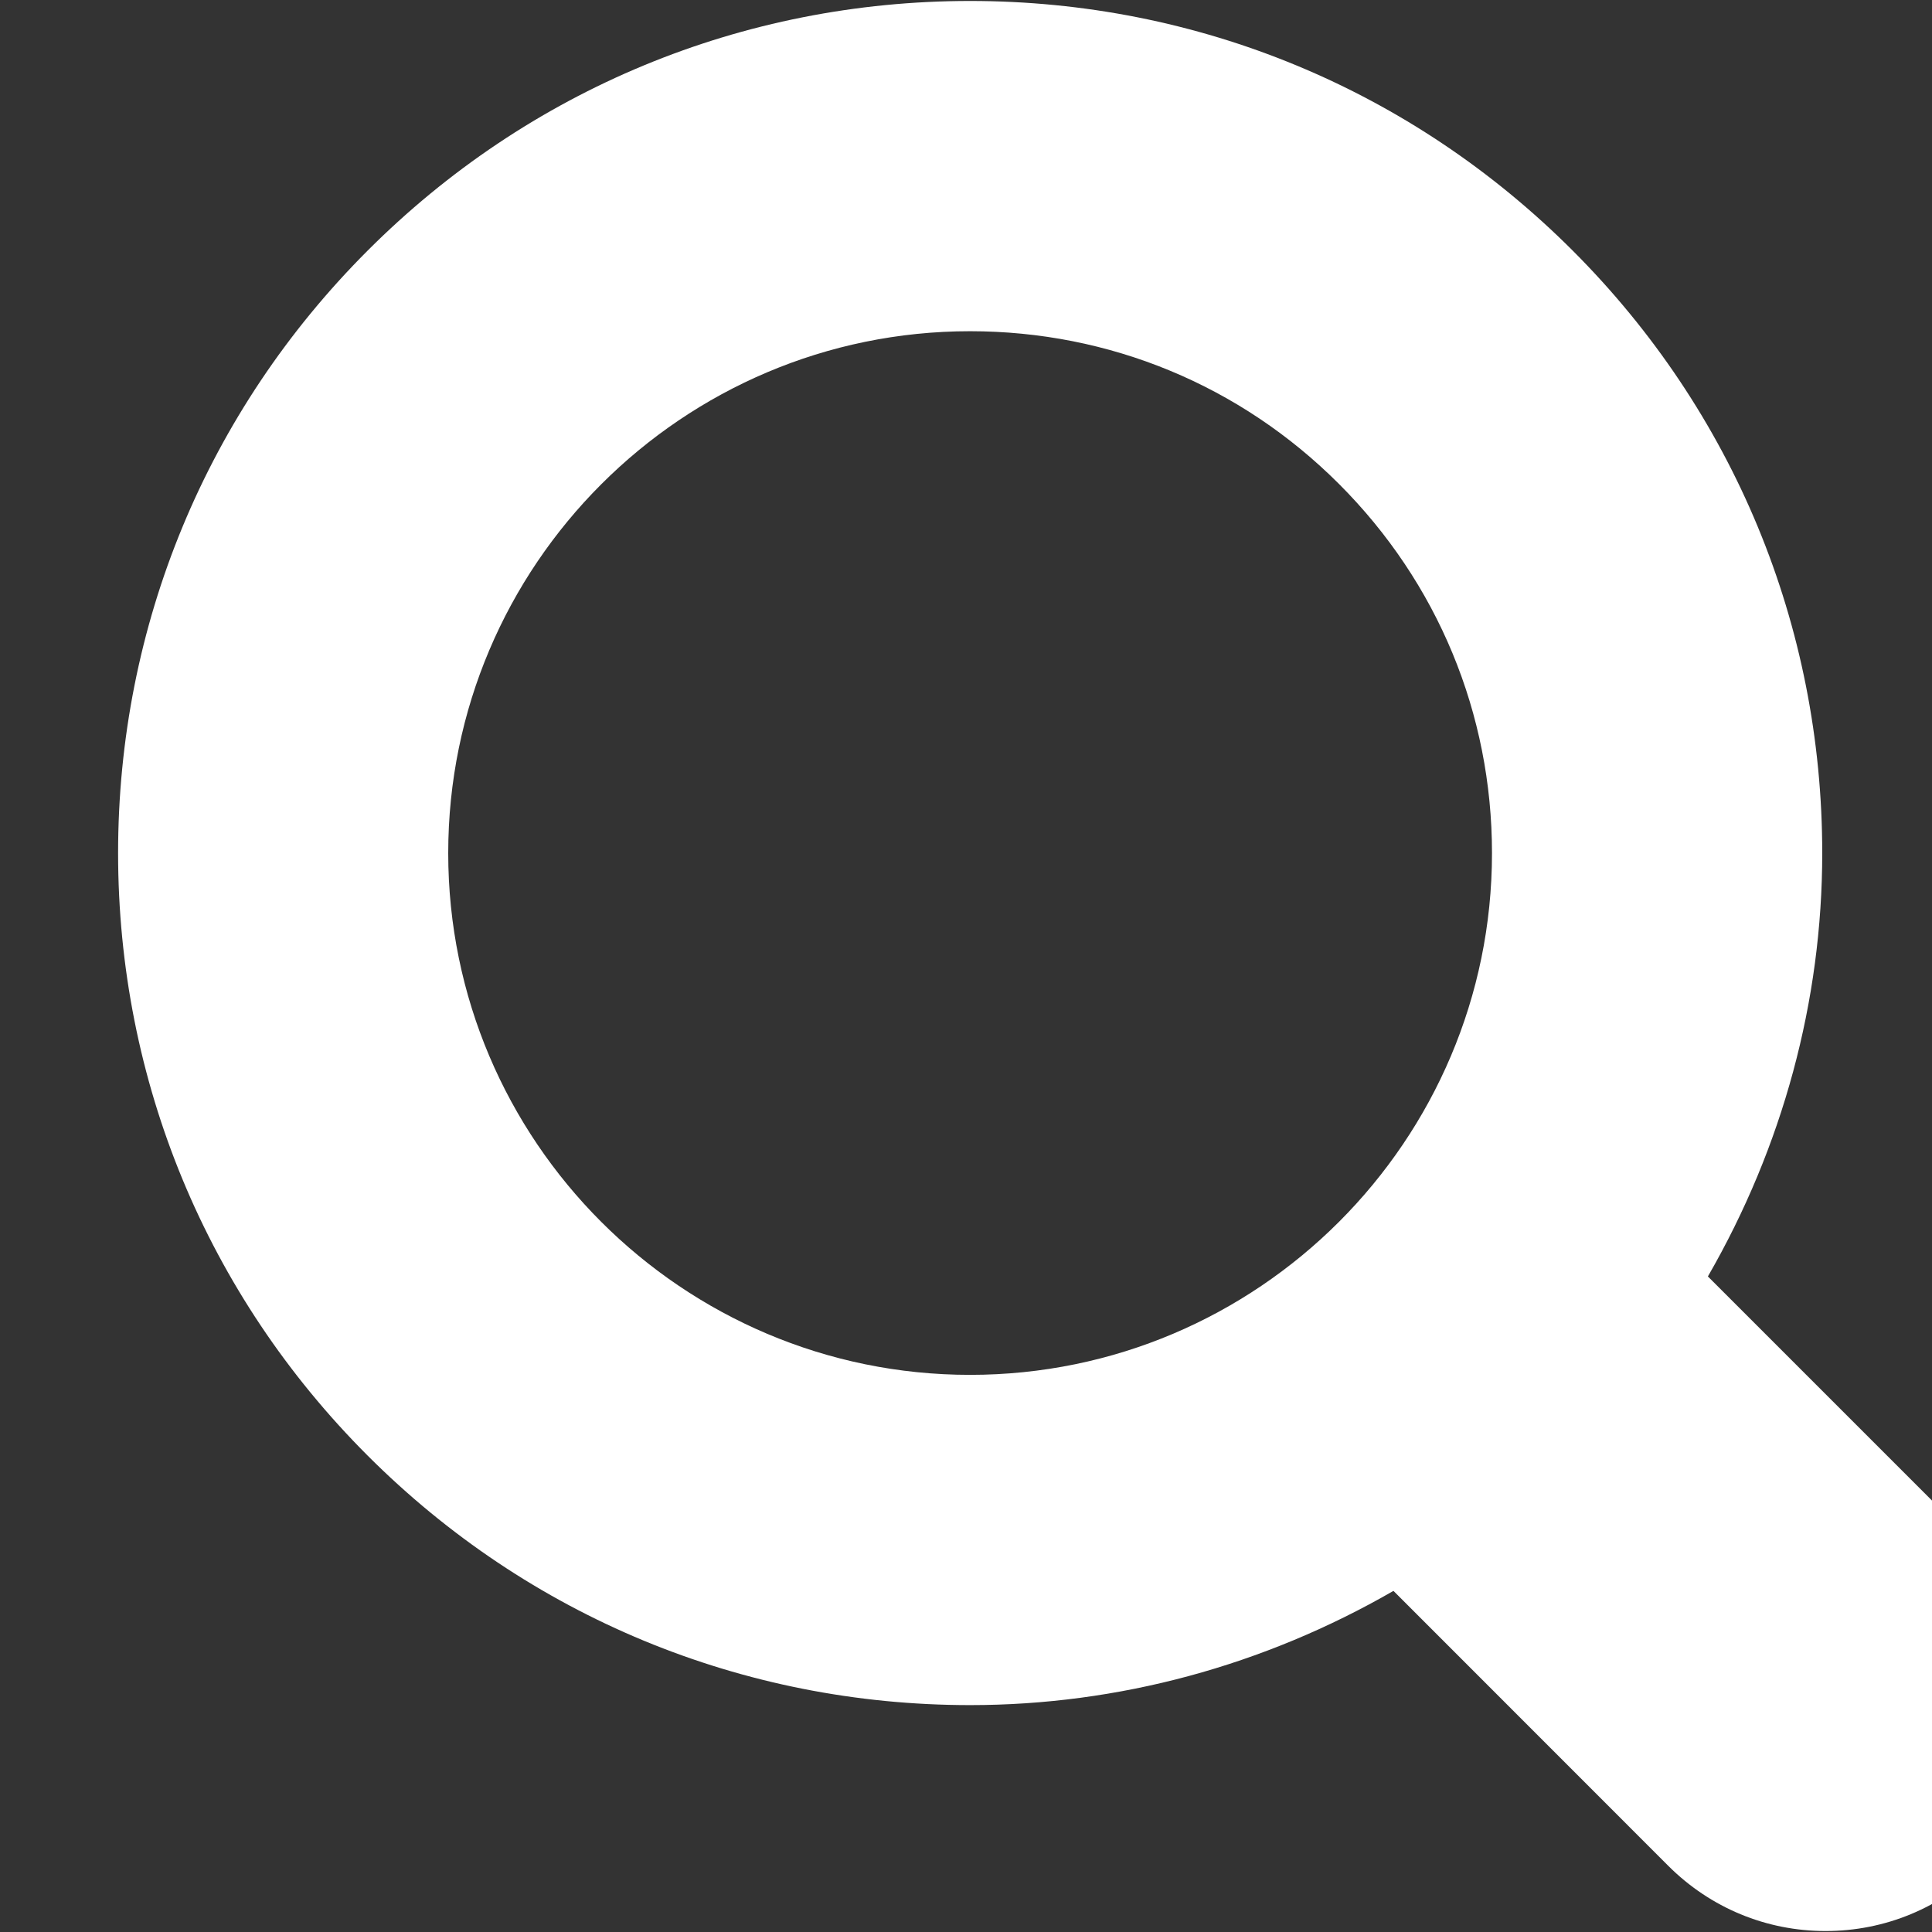 <svg width="16"
     height="16"
     viewBox="0 0 16 16"
     fill="none"
     xmlns="http://www.w3.org/2000/svg">
    <rect x="0" y="0" width="16" height="16" fill="#333333" stroke="none"/>
    <path fillRule="evenodd"
          clipRule="evenodd"
          d="M15.119 15.992C14.627 15.992 14.165 15.8 13.817 15.453L11.54 13.175C10.465 13.795 9.26 14.121 8.034 14.121C6.149 14.121 4.377 13.387 3.045 12.055C1.712 10.722 0.978 8.95 0.978 7.065C0.978 5.18 1.712 3.408 3.045 2.075C4.377 0.742 6.149 0.008 8.034 0.008C9.919 0.008 11.691 0.742 13.024 2.075C14.357 3.408 15.091 5.18 15.091 7.065C15.091 8.29 14.764 9.496 14.144 10.571L16.421 12.848C17.139 13.566 17.139 14.735 16.421 15.453C16.073 15.8 15.611 15.992 15.119 15.992ZM8.034 2.743C5.651 2.743 3.712 4.682 3.712 7.065C3.712 9.448 5.651 11.386 8.034 11.386C10.417 11.386 12.356 9.448 12.356 7.065C12.356 5.91 11.906 4.825 11.09 4.009C10.274 3.192 9.189 2.743 8.034 2.743Z"
          fill="white" />
</svg>